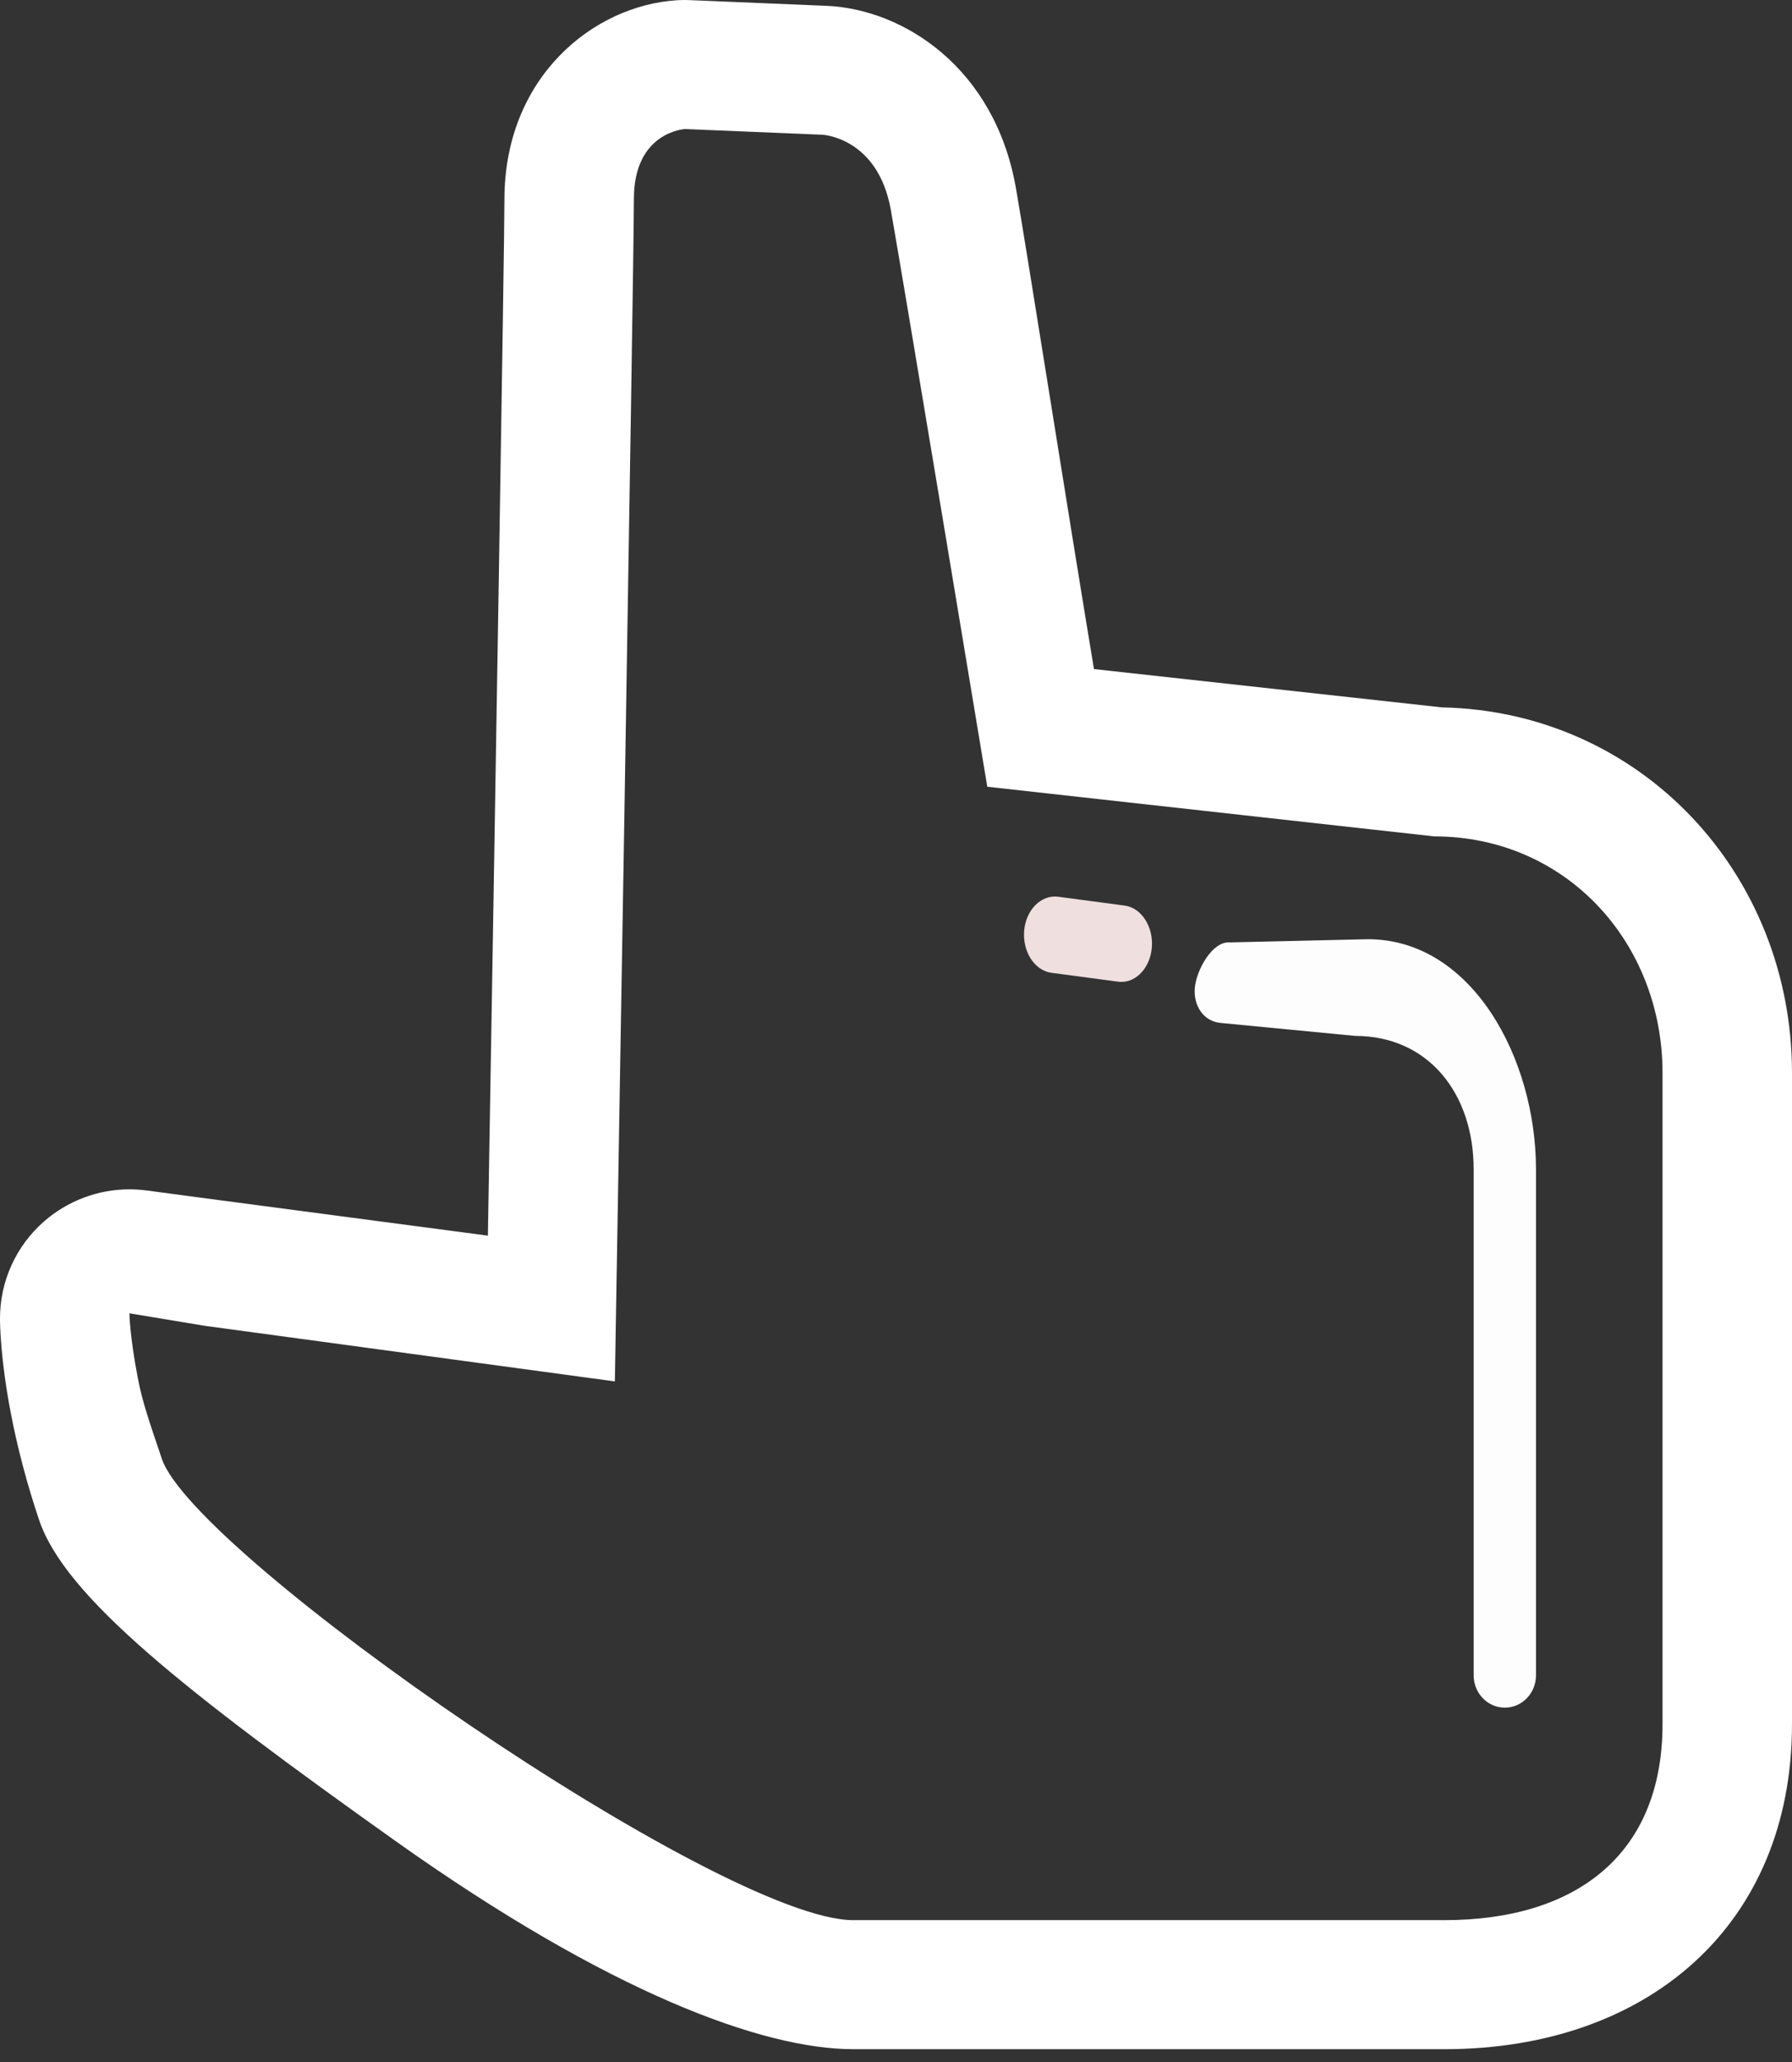 <?xml version="1.0" encoding="UTF-8"?>
<svg width="100px" height="115px" viewBox="0 0 100 115" version="1.1" xmlns="http://www.w3.org/2000/svg" xmlns:xlink="http://www.w3.org/1999/xlink">
    <rect x="0" y="0" width="100" height="115" fill="#333333" stroke="none"/>
    <!-- Generator: Sketch 46.2 (44496) - http://www.bohemiancoding.com/sketch -->
    <title>Logo</title>
    <desc>Created with Sketch.</desc>
    <defs></defs>
    <g id="UI" stroke="none" stroke-width="1" fill="none" fill-rule="evenodd">
        <g id="Home" transform="translate(-138, -102)" fill-rule="nonzero">
            <g id="Hero" transform="translate(122, 102)">
                <g id="Logo" transform="translate(16, 0)">
                    <path d="M38.226,7.197 L45.895,7.515 C45.895,7.515 48.994,7.661 49.713,11.714 C50.432,15.768 55.094,43.877 55.094,43.877 L80.032,46.646 C87.382,46.646 92.775,52.556 92.775,59.844 L92.775,96.15 C92.775,103.438 87.946,107.089 80.599,107.089 L47.62,107.089 C40.27,107.089 10.835,86.729 9.03,81.355 C8.378,79.412 7.96,78.264 7.695,76.877 C7.224,74.425 7.224,73.245 7.224,73.245 L11.406,73.939 L34.312,77.043 C34.312,77.043 35.374,14.84 35.374,11.09 C35.374,7.341 38.226,7.197 38.226,7.197 L38.226,7.197 Z M38.226,0 C38.074,0 37.922,0.005 37.77,0.014 C33.106,0.308 28.149,4.302 28.149,11.126 C28.149,13.71 27.605,46.507 27.226,68.914 L12.356,66.949 L8.175,66.393 C7.857,66.352 7.54,66.33 7.224,66.33 C5.483,66.33 3.789,66.96 2.463,68.115 C0.898,69.483 0,71.453 0,73.527 C0,73.885 0.029,75.821 0.6,78.795 C0.975,80.753 1.506,82.762 2.18,84.765 C3.615,89.038 10.301,94.309 22.05,102.661 C33.956,111.123 42.558,114.286 47.62,114.286 L80.601,114.286 C91.92,114.286 100,107.395 100,96.15 L100,59.844 C100,48.742 91.59,39.685 80.469,39.452 L61.047,37.315 C59.651,28.922 57.216,13.445 56.687,10.462 C55.503,3.785 50.437,0.529 46.166,0.327 L38.493,0.007 C38.393,0.002 38.325,0 38.226,0 L38.226,0 Z" id="Shape" fill="#FFFFFF"></path>
                    <path d="M83.975,95.238 C83.013,95.238 82.236,94.432 82.236,93.435 L82.236,65.223 C82.236,60.975 79.7,57.773 75.613,57.773 L68.109,57.049 C67.154,56.959 66.587,56.081 66.676,55.089 C66.763,54.097 67.658,52.473 68.634,52.559 L76.319,52.381 C76.323,52.381 76.326,52.381 76.33,52.381 C82.139,52.381 85.714,59.028 85.714,65.223 L85.714,93.435 C85.714,94.432 84.933,95.238 83.975,95.238 Z" id="Shape" fill="#FDFDFD"></path>
                    <path d="M62.578,54.762 C62.518,54.762 62.455,54.758 62.395,54.749 L58.673,54.254 C57.734,54.128 57.053,53.078 57.152,51.905 C57.253,50.734 58.102,49.897 59.037,50.01 L62.759,50.505 C63.698,50.631 64.375,51.681 64.276,52.854 C64.18,53.949 63.44,54.762 62.578,54.762 Z" id="Shape" fill="#EFDFDF"></path>
                </g>
            </g>
        </g>
    </g>
</svg>